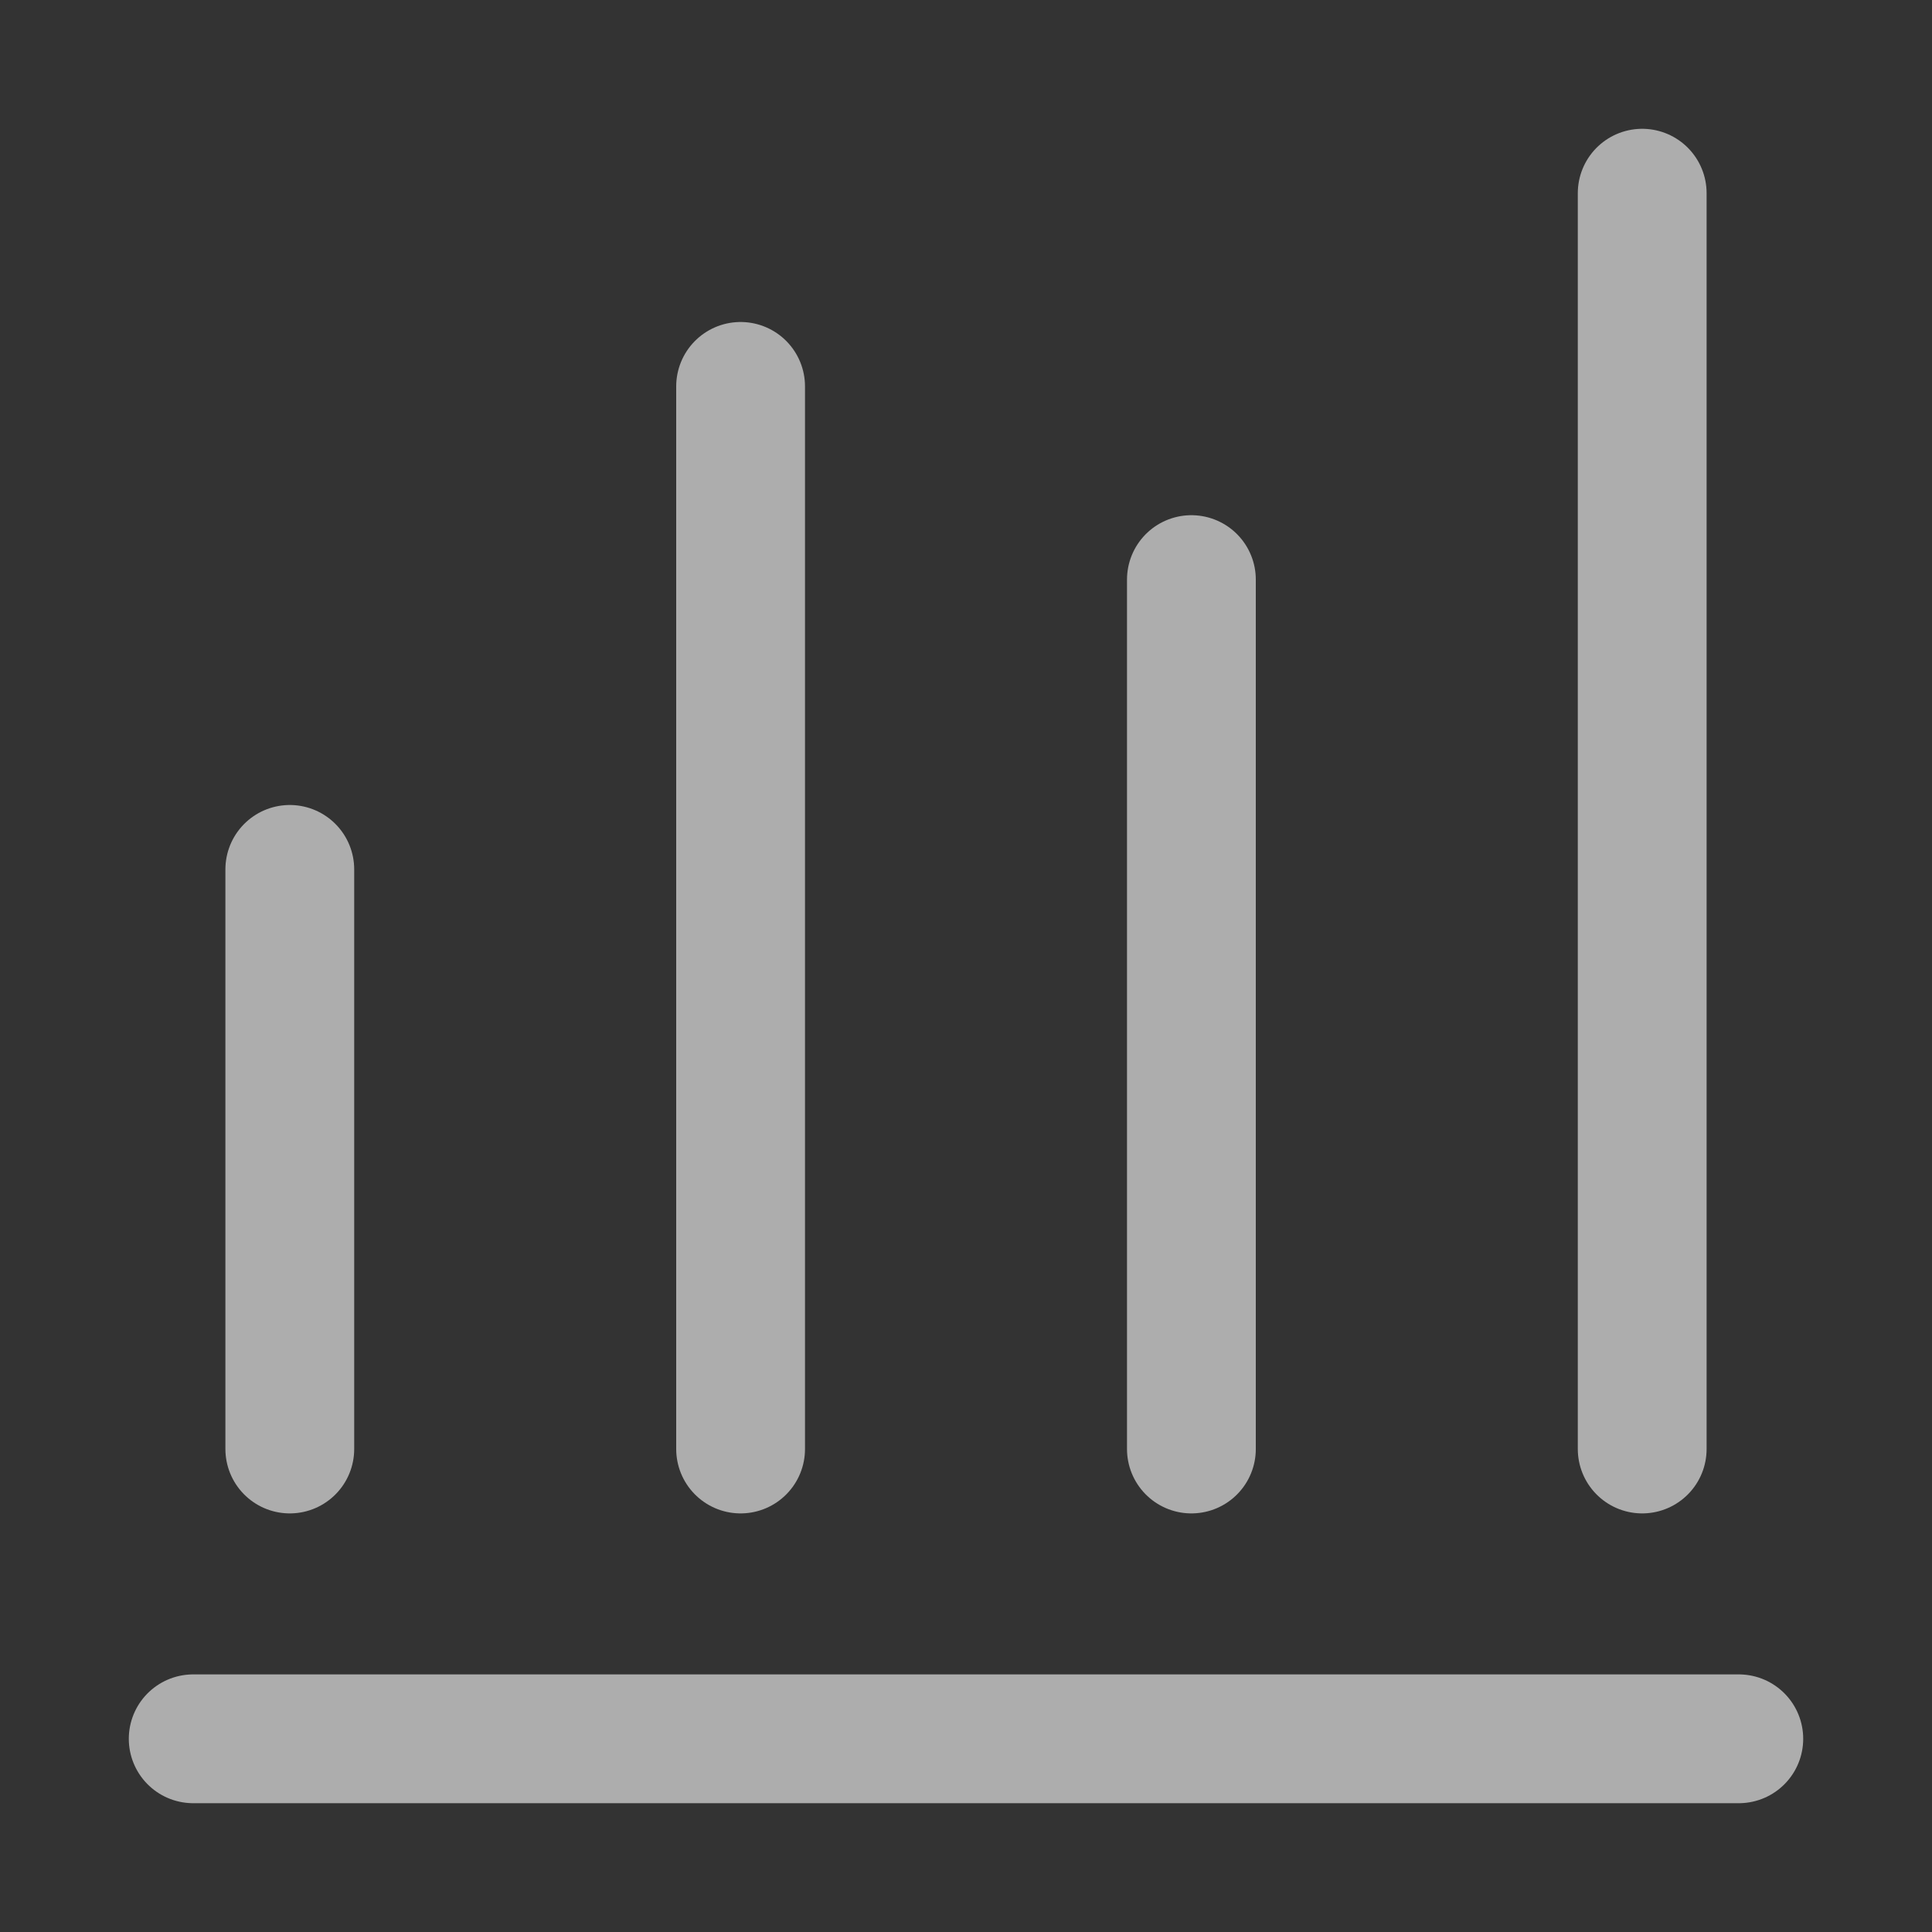 <svg width="30" height="30" viewBox="0 0 30 30" fill="none" xmlns="http://www.w3.org/2000/svg">
<rect x="0" y="0" width="30" height="30" fill="#333333" stroke="none"/>
<path d="M11.5 22.5V6M18.5 22.5V9M25.5 22.5V3M3 27H27M4.5 22.5V13.5" stroke="white" stroke-opacity="0.6" stroke-width="2" stroke-linecap="round" stroke-linejoin="round"/>
</svg>
